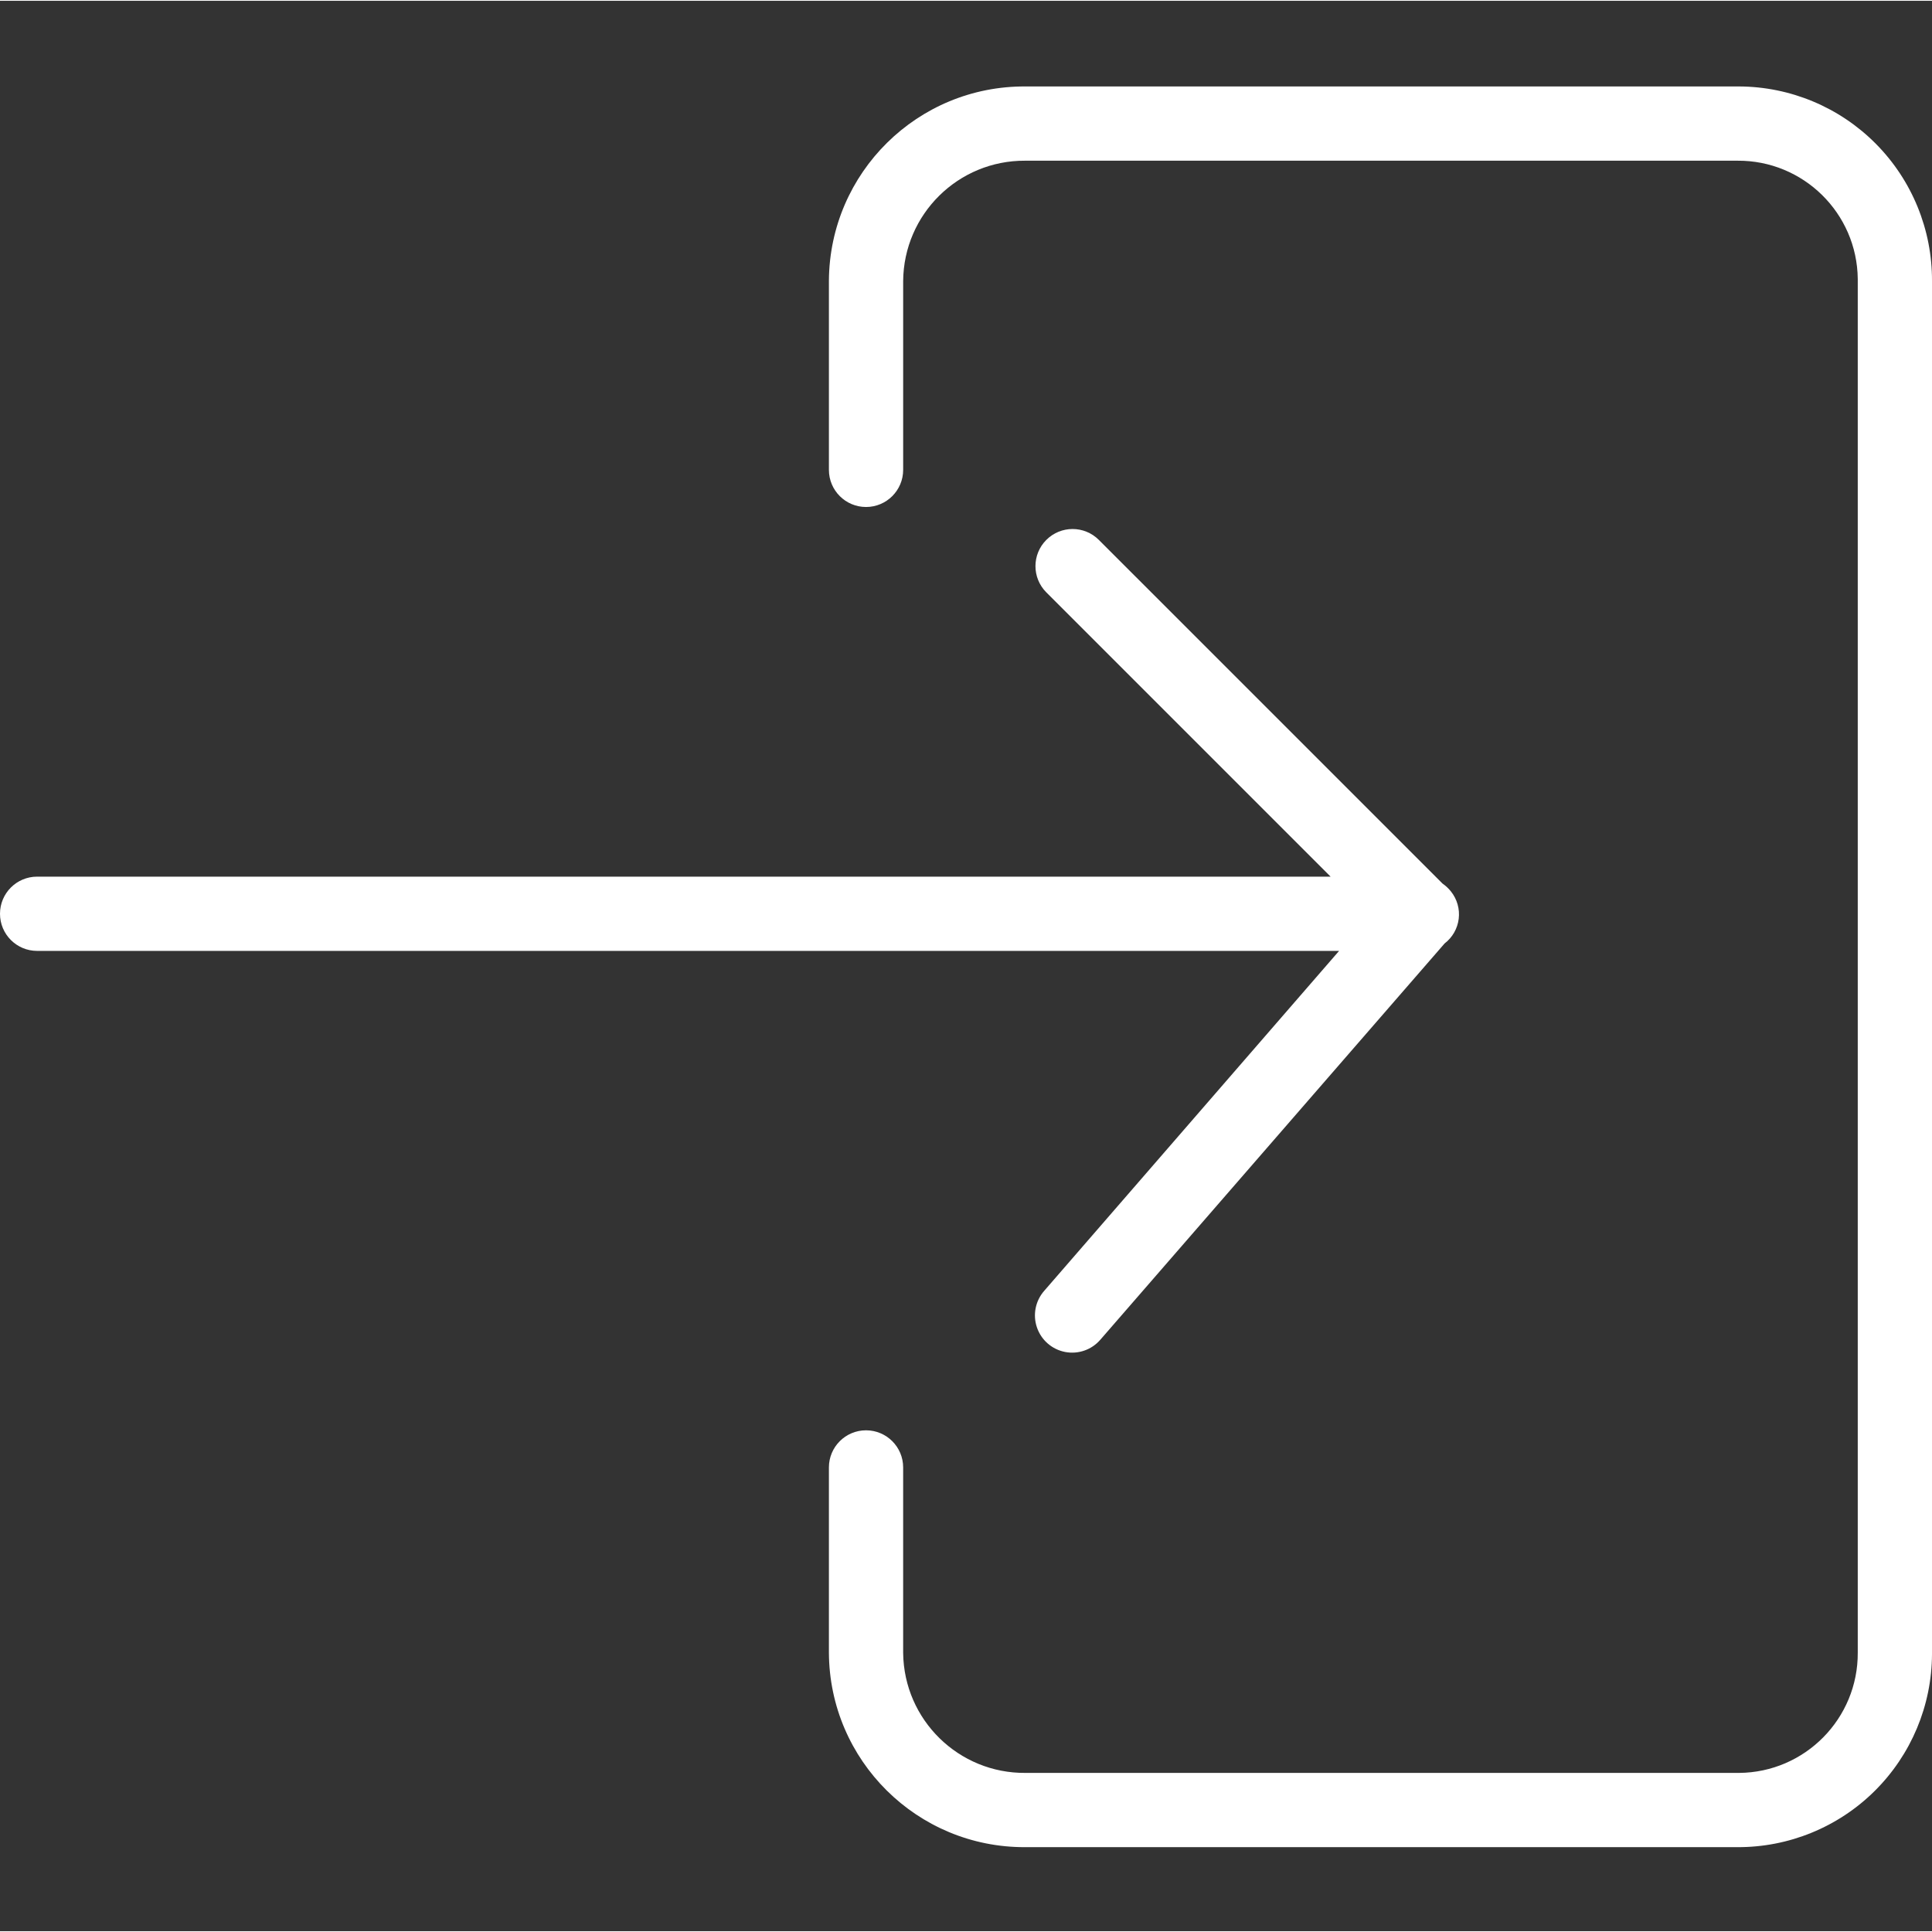 <svg height="364pt" viewBox="0 -16 364.3 364" fill = "white " width="364pt" xmlns="http://www.w3.org/2000/svg"><rect x="0" y="-16" width="364.3" height="364" fill="#333333" stroke="none"/><path d="m327.602.152h-134.203c-20.348-.137-36.957 16.246-37.098 36.598v35.699c0 3.867 3.133 7 7 7 3.863 0 7-3.133 7-7v-35.598c.098-12.613 10.387-22.77 23-22.699h134.301c12.418-.094 22.57 9.879 22.699 22.297v259c.078 12.453-9.949 22.617-22.402 22.703h-134.5c-12.613.121-22.945-9.988-23.098-22.602v-35c0-3.867-3.137-7-7-7-3.867 0-7 3.133-7 7v34.898c.082 20.352 16.648 36.785 37 36.703h134.301c9.695.043 19.008-3.77 25.891-10.594 6.887-6.828 10.773-16.113 10.809-25.809v-258.898c.043-9.695-3.766-19.012-10.594-25.895-6.828-6.883-16.113-10.77-25.809-10.805zm0 0"/><path d="m250.898 149.152h-243.898c-3.867 0-7 3.133-7 7 0 3.863 3.133 7 7 7h245.5l-55.602 64.098c-1.664 1.891-2.188 4.531-1.367 6.914.816 2.383 2.844 4.145 5.32 4.617 2.473.473 5.012-.418 6.648-2.332l64.898-74.699c1.477-1.129 2.434-2.805 2.66-4.648.227-1.844-.301-3.699-1.457-5.152-.457-.574-.996-1.078-1.602-1.5l-64.801-64.797c-2.734-2.734-7.164-2.734-9.898 0s-2.734 7.164 0 9.898zm0 0"/></svg>